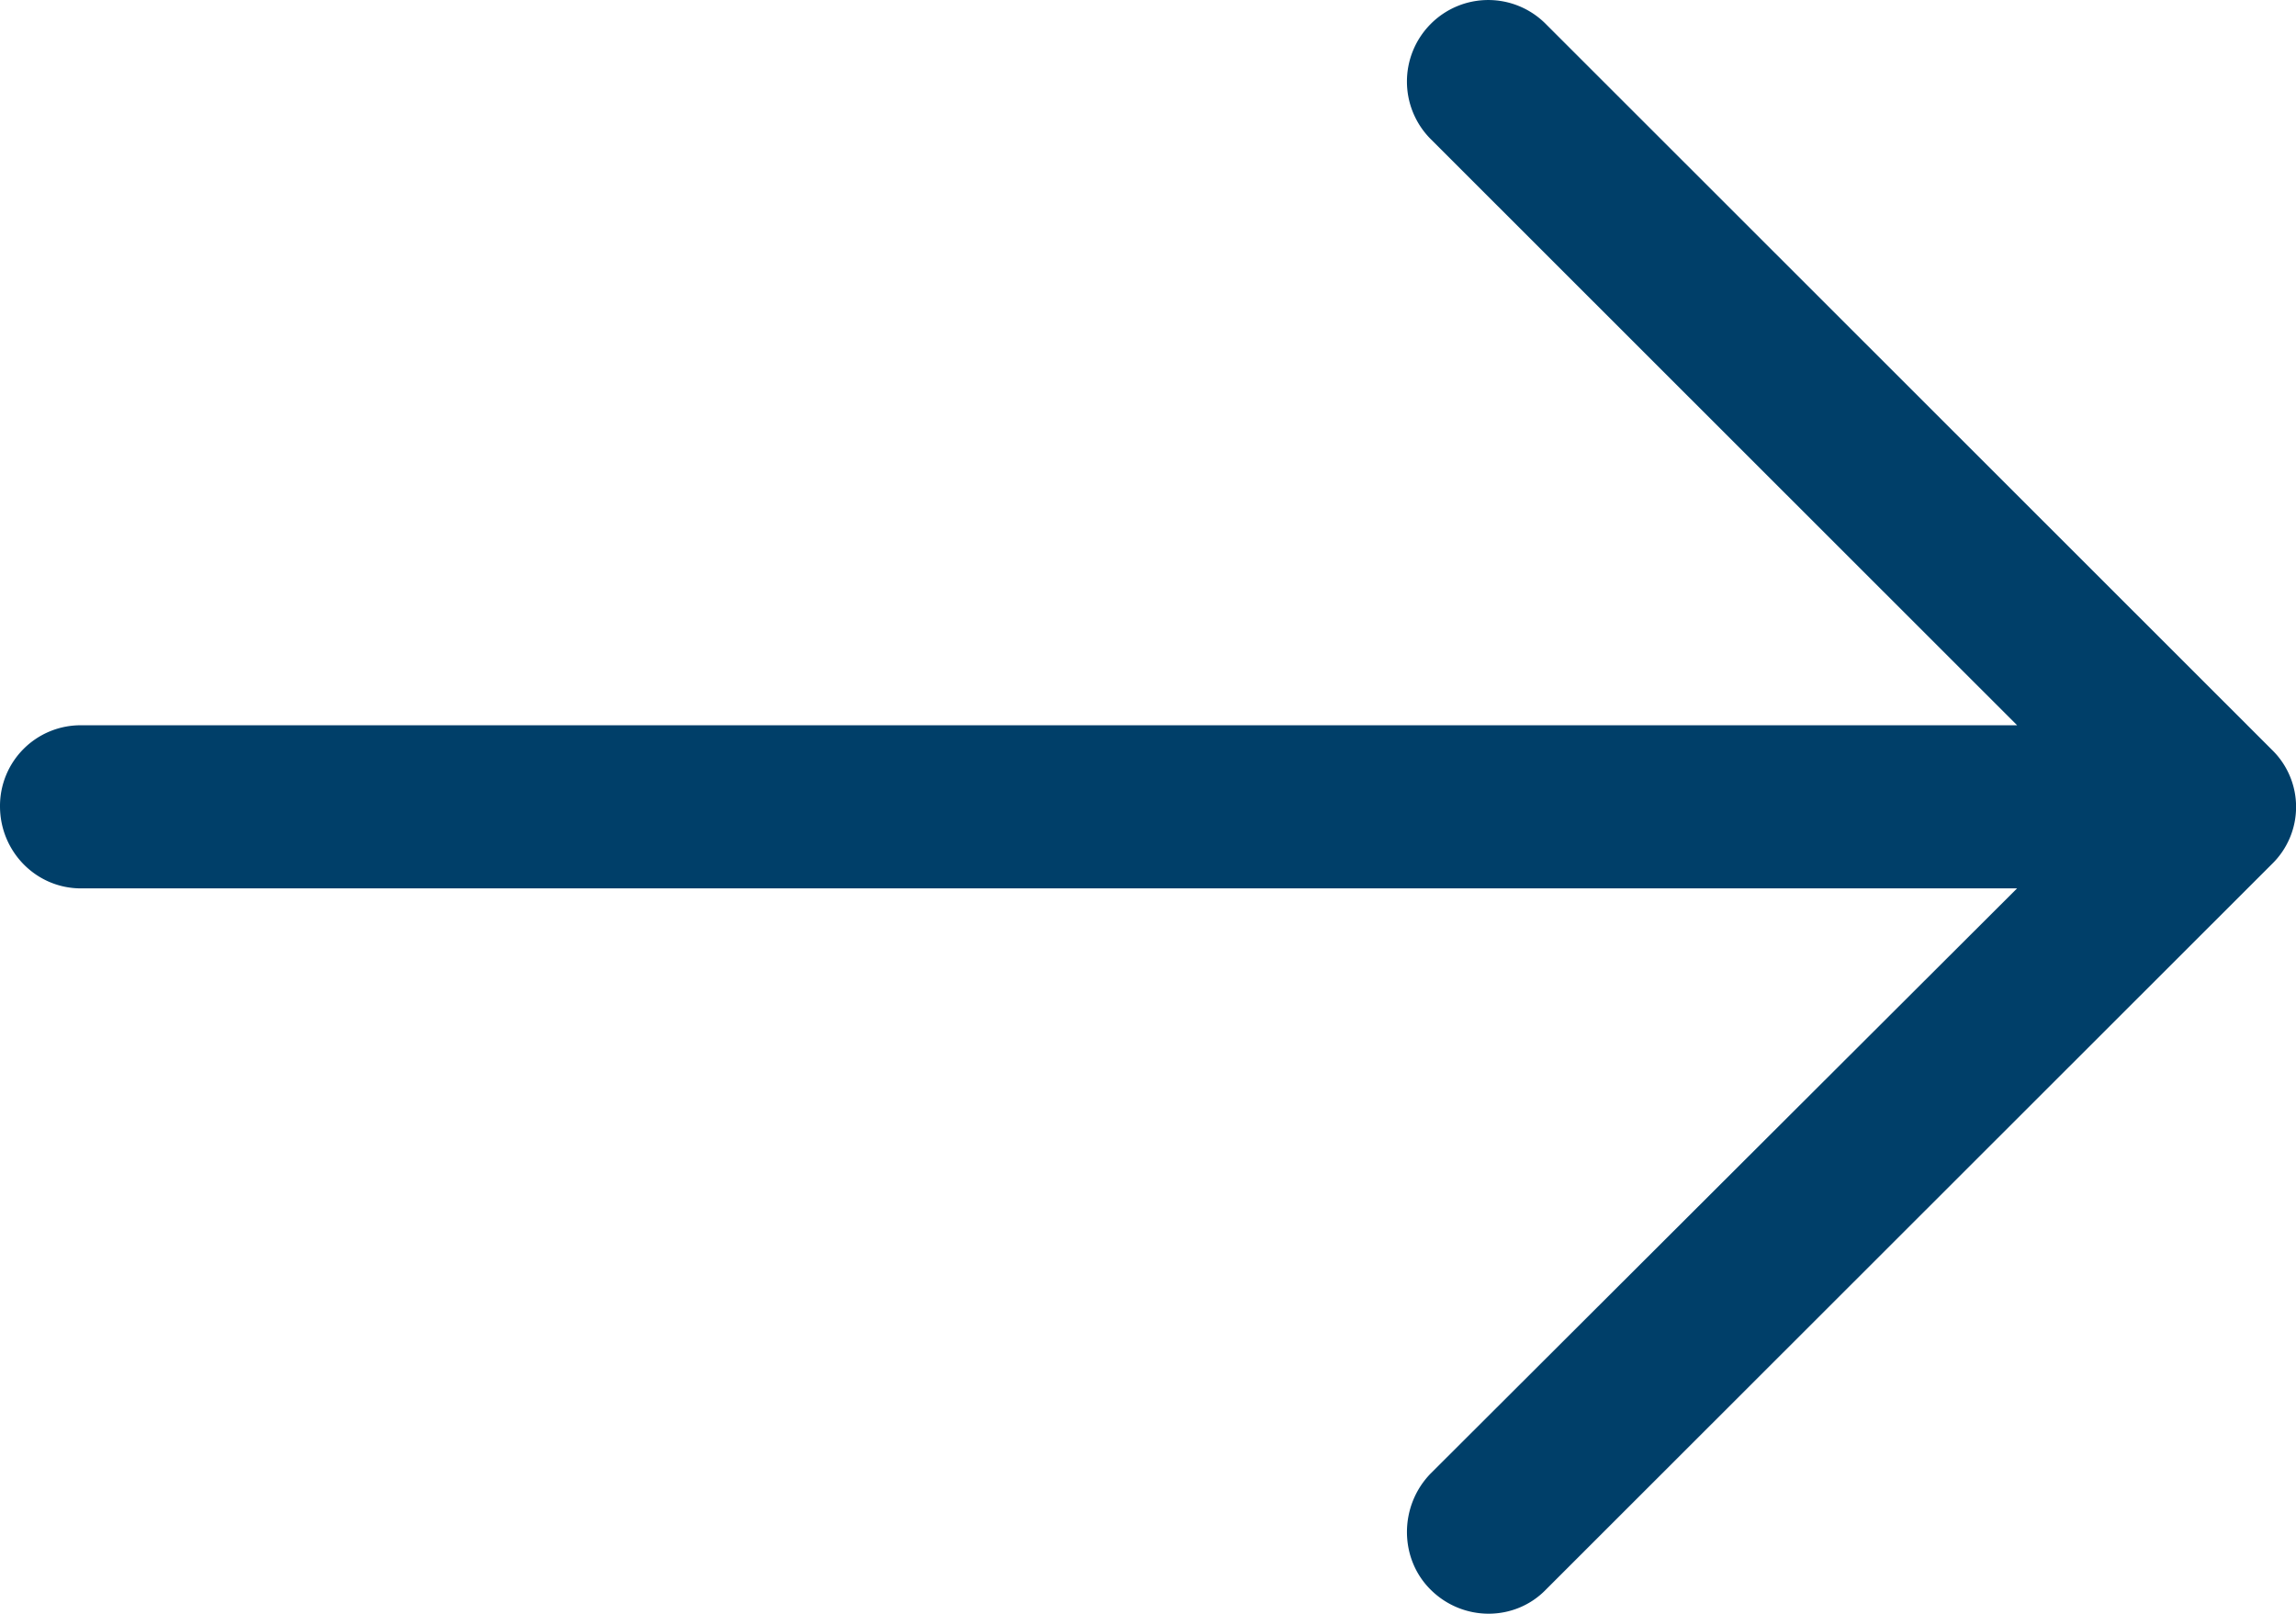 <svg xmlns="http://www.w3.org/2000/svg" width="37" height="26" viewBox="0 0 37 26">
    <path fill="#003F69" fill-rule="evenodd" d="M24.915.391a1.307 1.307 0 0 0-1.864 0 1.314 1.314 0 0 0 0 1.845l9.455 9.449h-31.2A1.299 1.299 0 0 0 0 12.99c0 .726.578 1.323 1.305 1.323h31.2l-9.454 9.431c-.504.522-.504 1.361 0 1.864.52.521 1.361.521 1.864 0L36.61 13.923a1.283 1.283 0 0 0 0-1.845L24.915.391z"/>
</svg>

